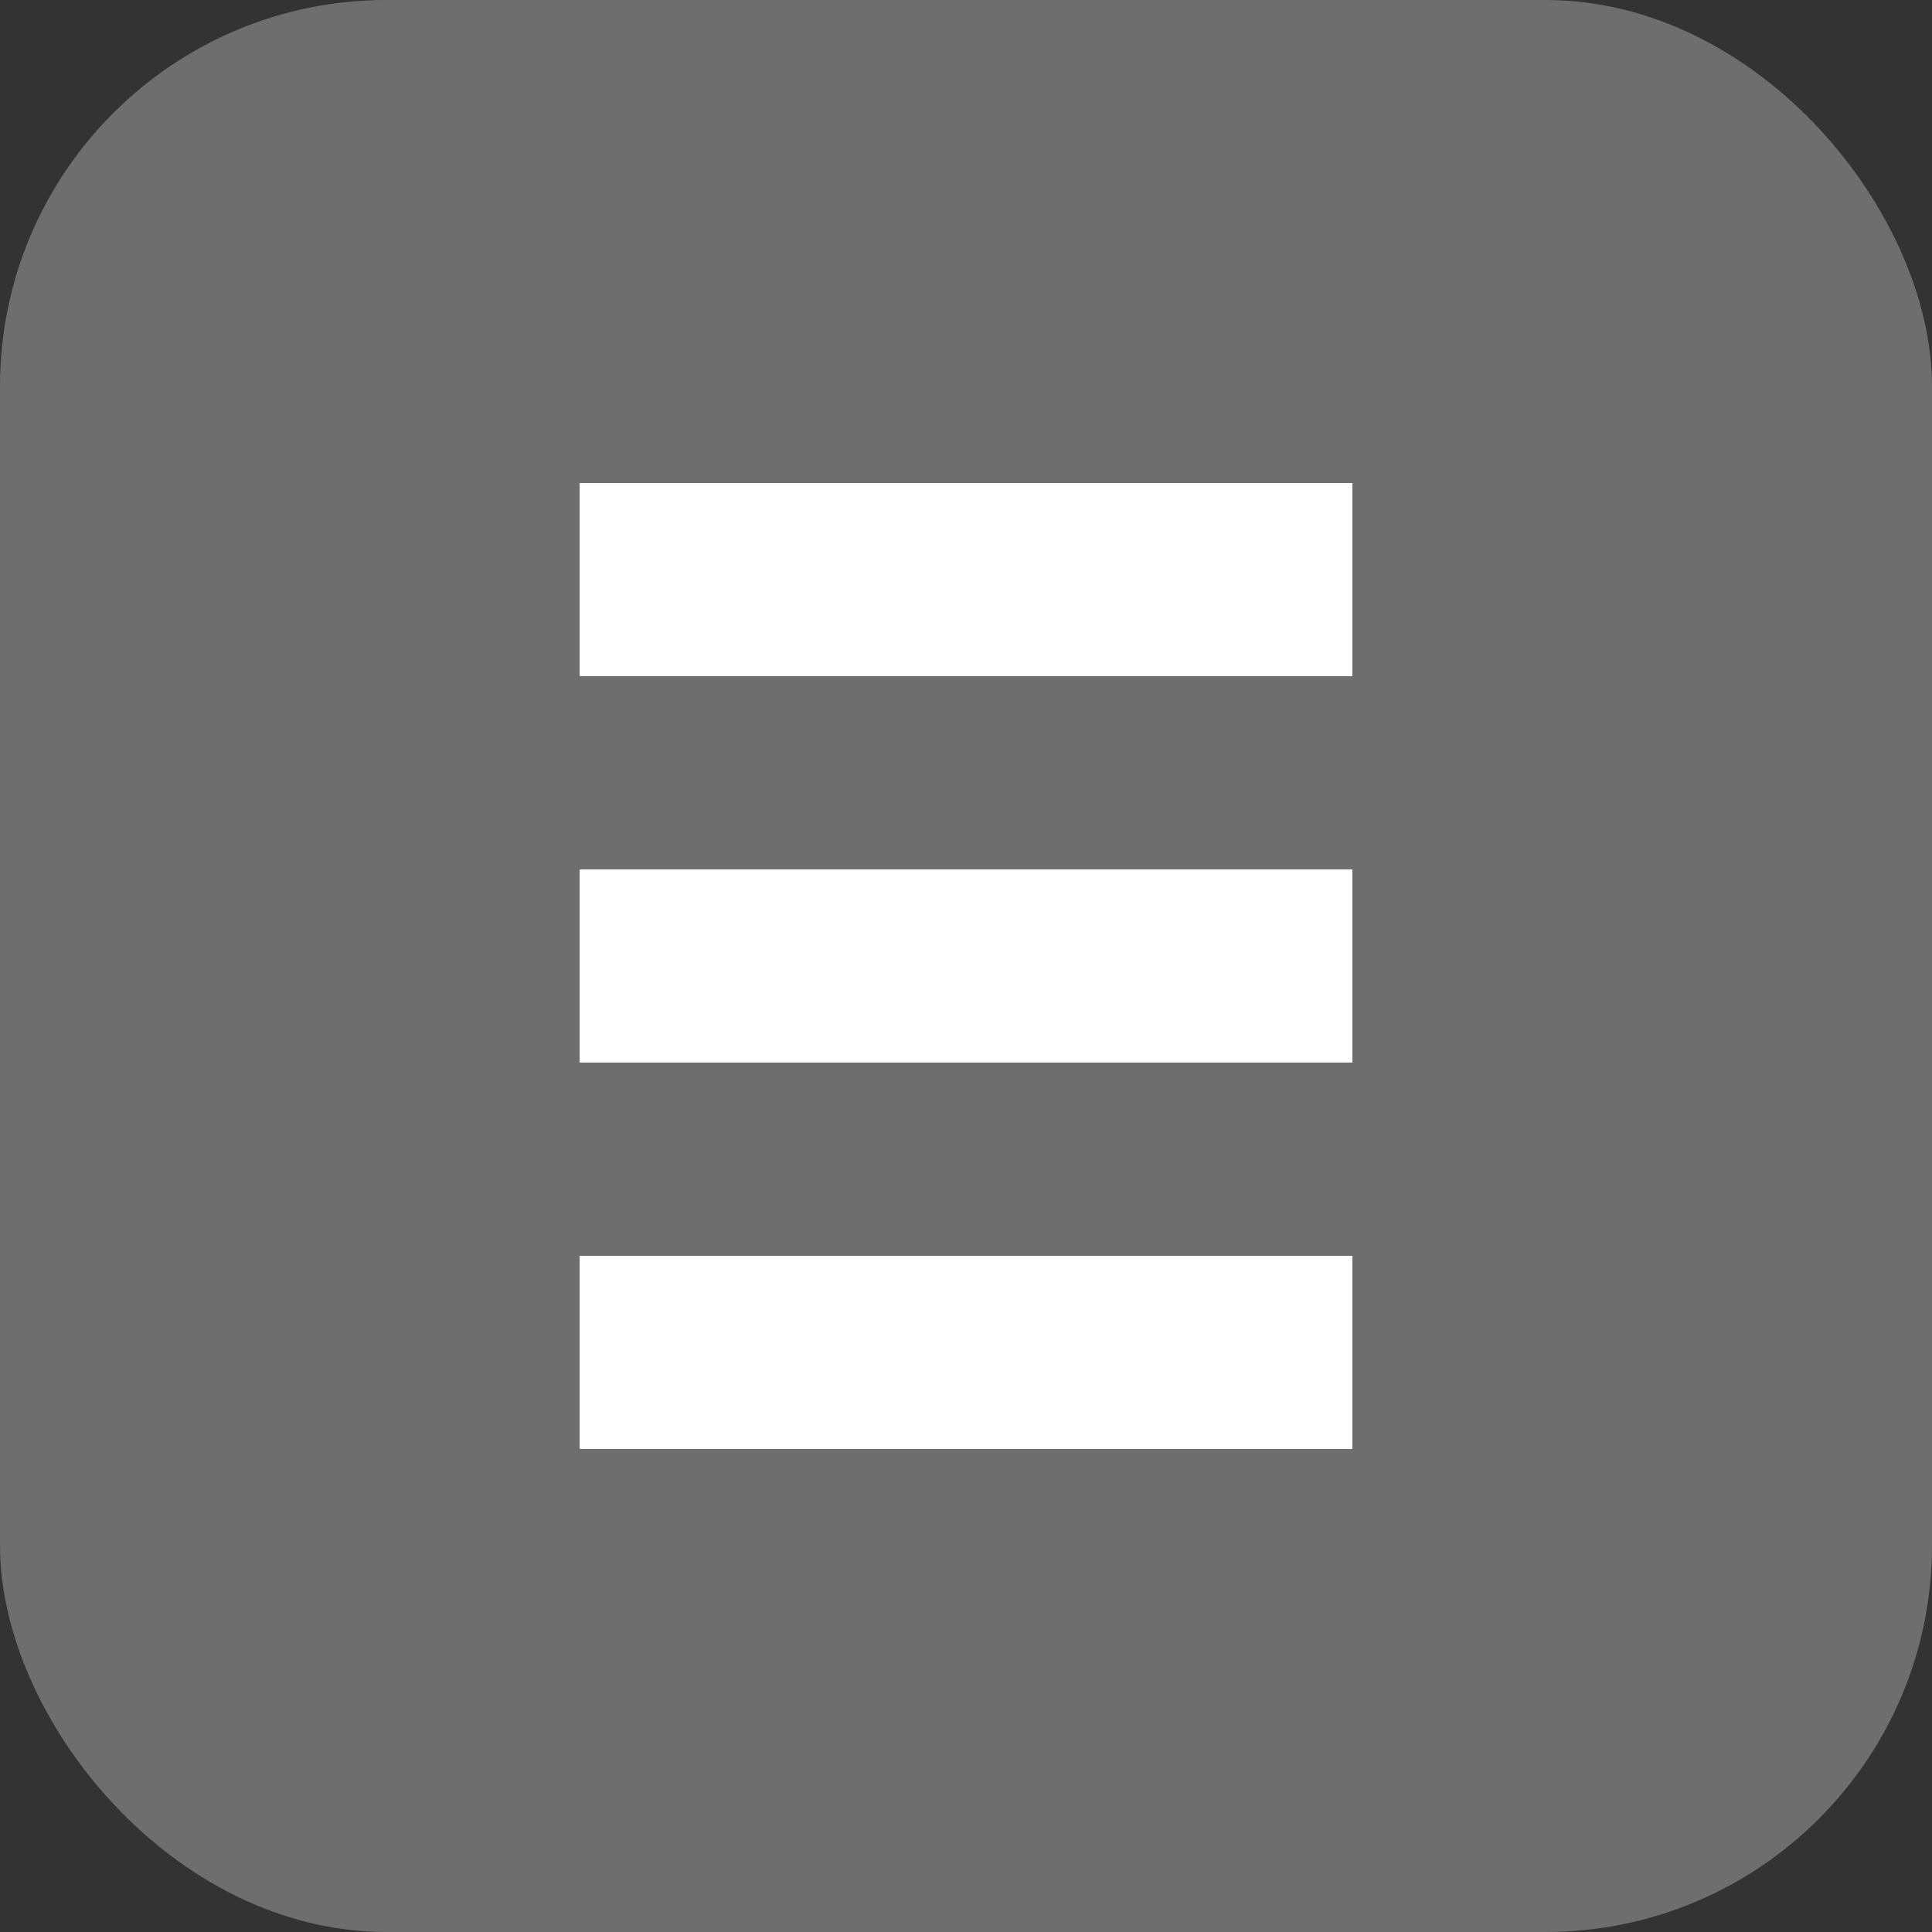 <svg xmlns="http://www.w3.org/2000/svg" width="40" height="40" viewBox="0 0 40 40">
    <rect x="0" y="0" width="40" height="40" fill="#333333" stroke="none"/>
    <g fill="none" fill-rule="evenodd">
        <rect width="40" height="40" fill="#6E6E6E" rx="8"/>
        <path fill="#FFF" d="M12 10h16v4H12zM12 18h16v4H12zM12 26h16v4H12z"/>
    </g>
</svg>